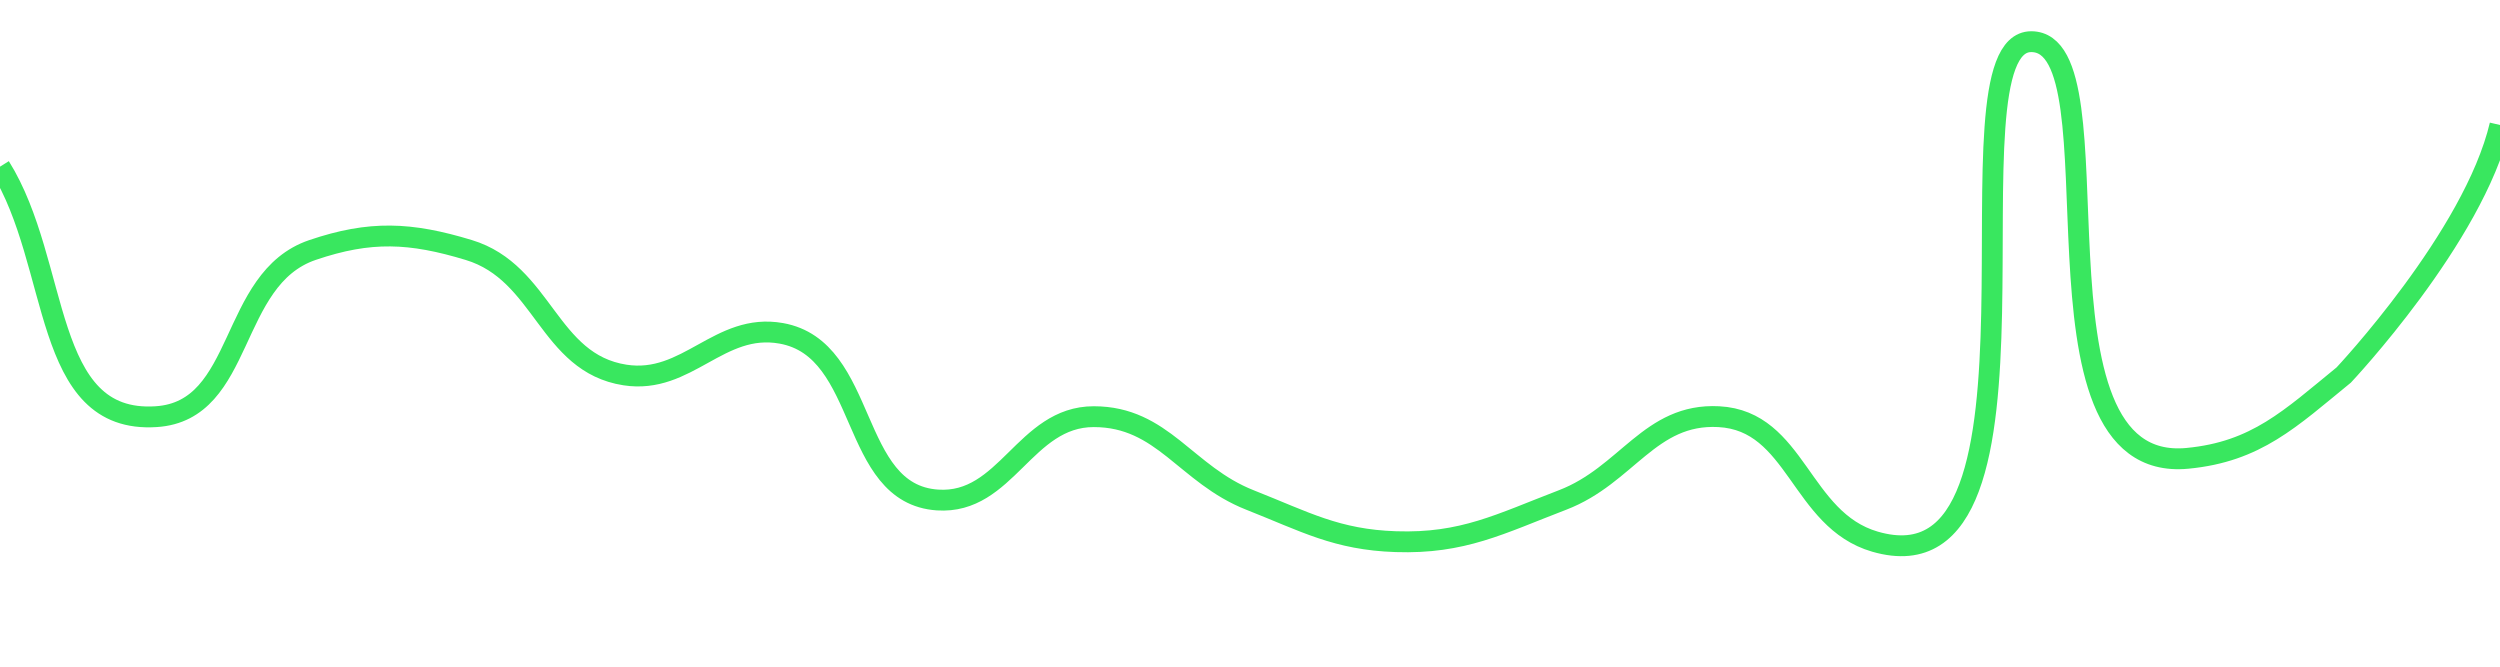 <svg width="60" height="16" viewBox="0 0 60 16" fill="none" xmlns="http://www.w3.org/2000/svg">
<g clip-path="url(#clip0_152_28)">
<path d="M0 4C1.464 6.343 0.993 10.182 3.75 10C5.887 9.859 5.473 6.689 7.5 6C8.887 5.529 9.848 5.575 11.25 6C13.045 6.544 13.147 8.713 15 9C16.498 9.232 17.258 7.734 18.75 8C20.858 8.376 20.364 11.857 22.5 12C24.156 12.111 24.59 10 26.25 10C27.91 10 28.456 11.391 30 12C31.322 12.522 32.079 12.953 33.5 13C35.109 13.054 35.996 12.576 37.5 12C39.05 11.407 39.593 9.913 41.25 10C43.123 10.098 43.199 12.476 45 13C49.715 14.37 46.5 1 48.75 1C51 1 48.348 11.398 52.5 11C54.152 10.842 54.964 10.049 56.25 9C56.25 9 59.368 5.69 60 3" stroke="#39E75F" stroke-width="0.5"/>
</g>
<defs>
<clipPath id="clip0_152_28">
<rect width="60" height="16" fill="white"/>
</clipPath>
</defs>
</svg>
